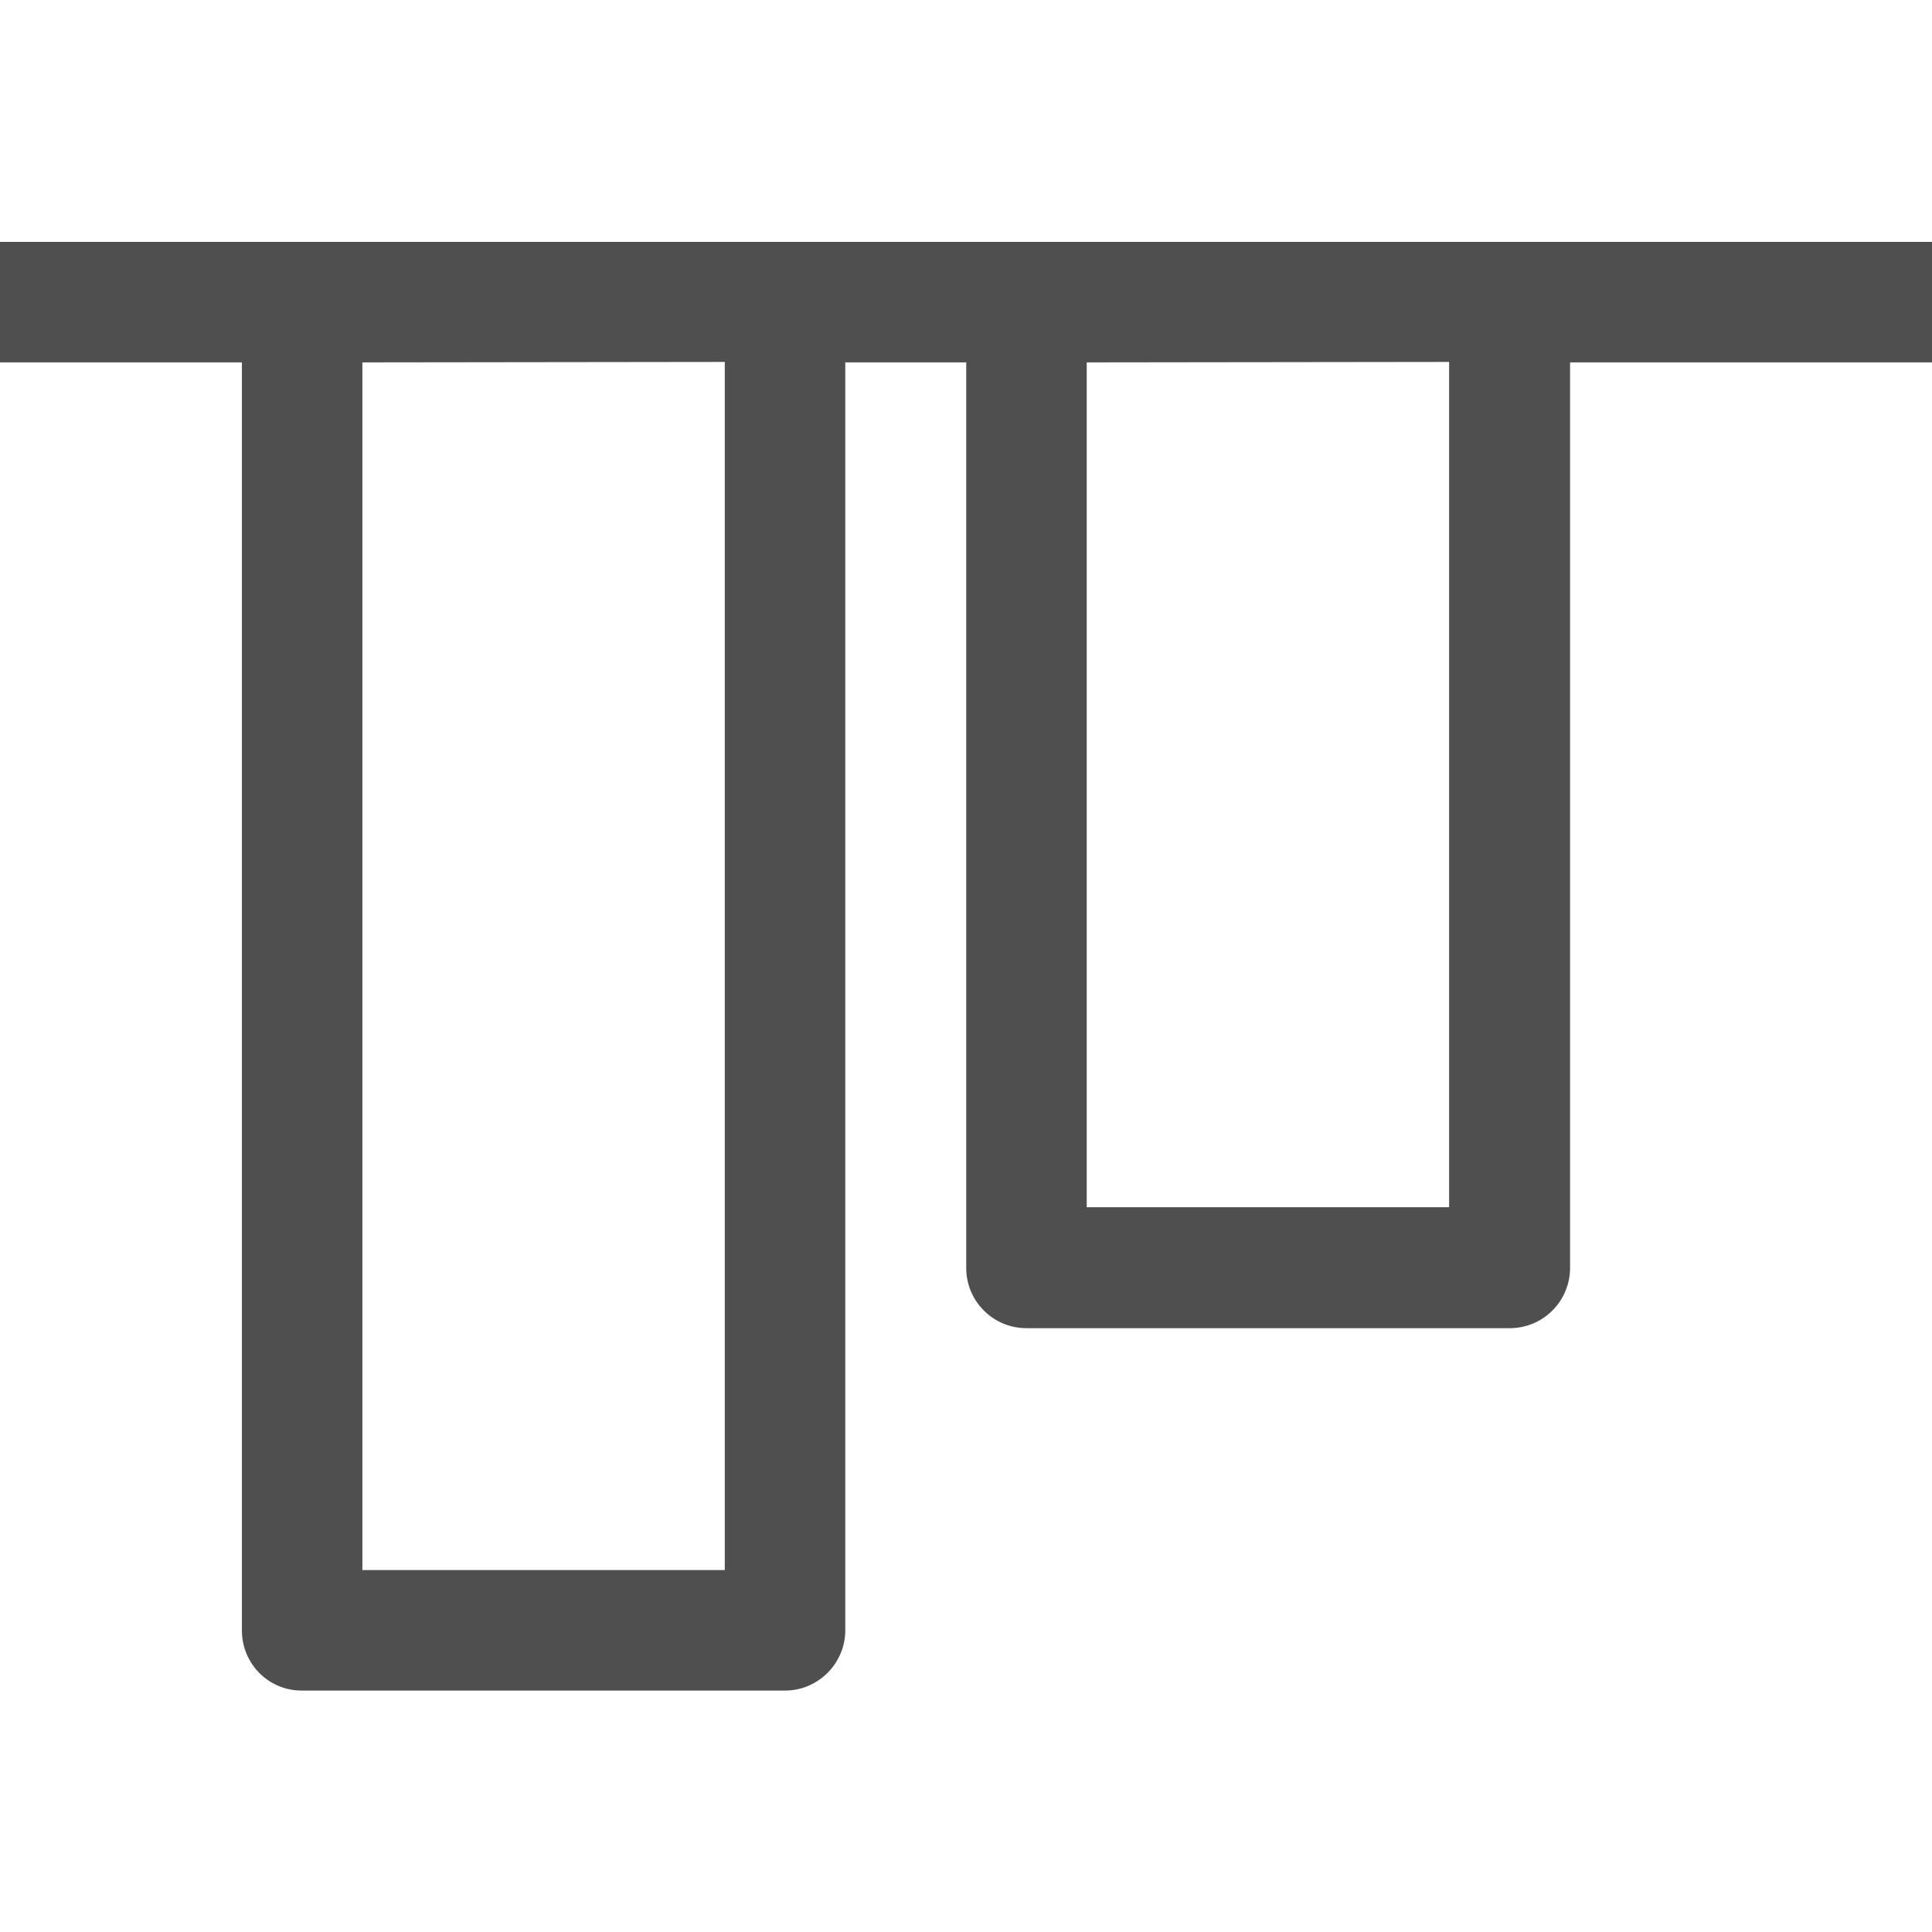 <svg xmlns="http://www.w3.org/2000/svg" width="16" height="16" viewBox="0 0 4.233 4.233">
    <path fill="#050505" d="M4.233.53H0v.264h.53v2.778c0 .073.058.132.131.132H1.72c.073 0 .132-.06.132-.132V.794h.265v1.984c0 .073.059.132.132.132h1.058a.132.132 0 0 0 .133-.132V.794h.793zM3.175.793v1.852h-.794V.794zm-1.587 0V3.44H.794V.794z" opacity=".7"/>
</svg>
